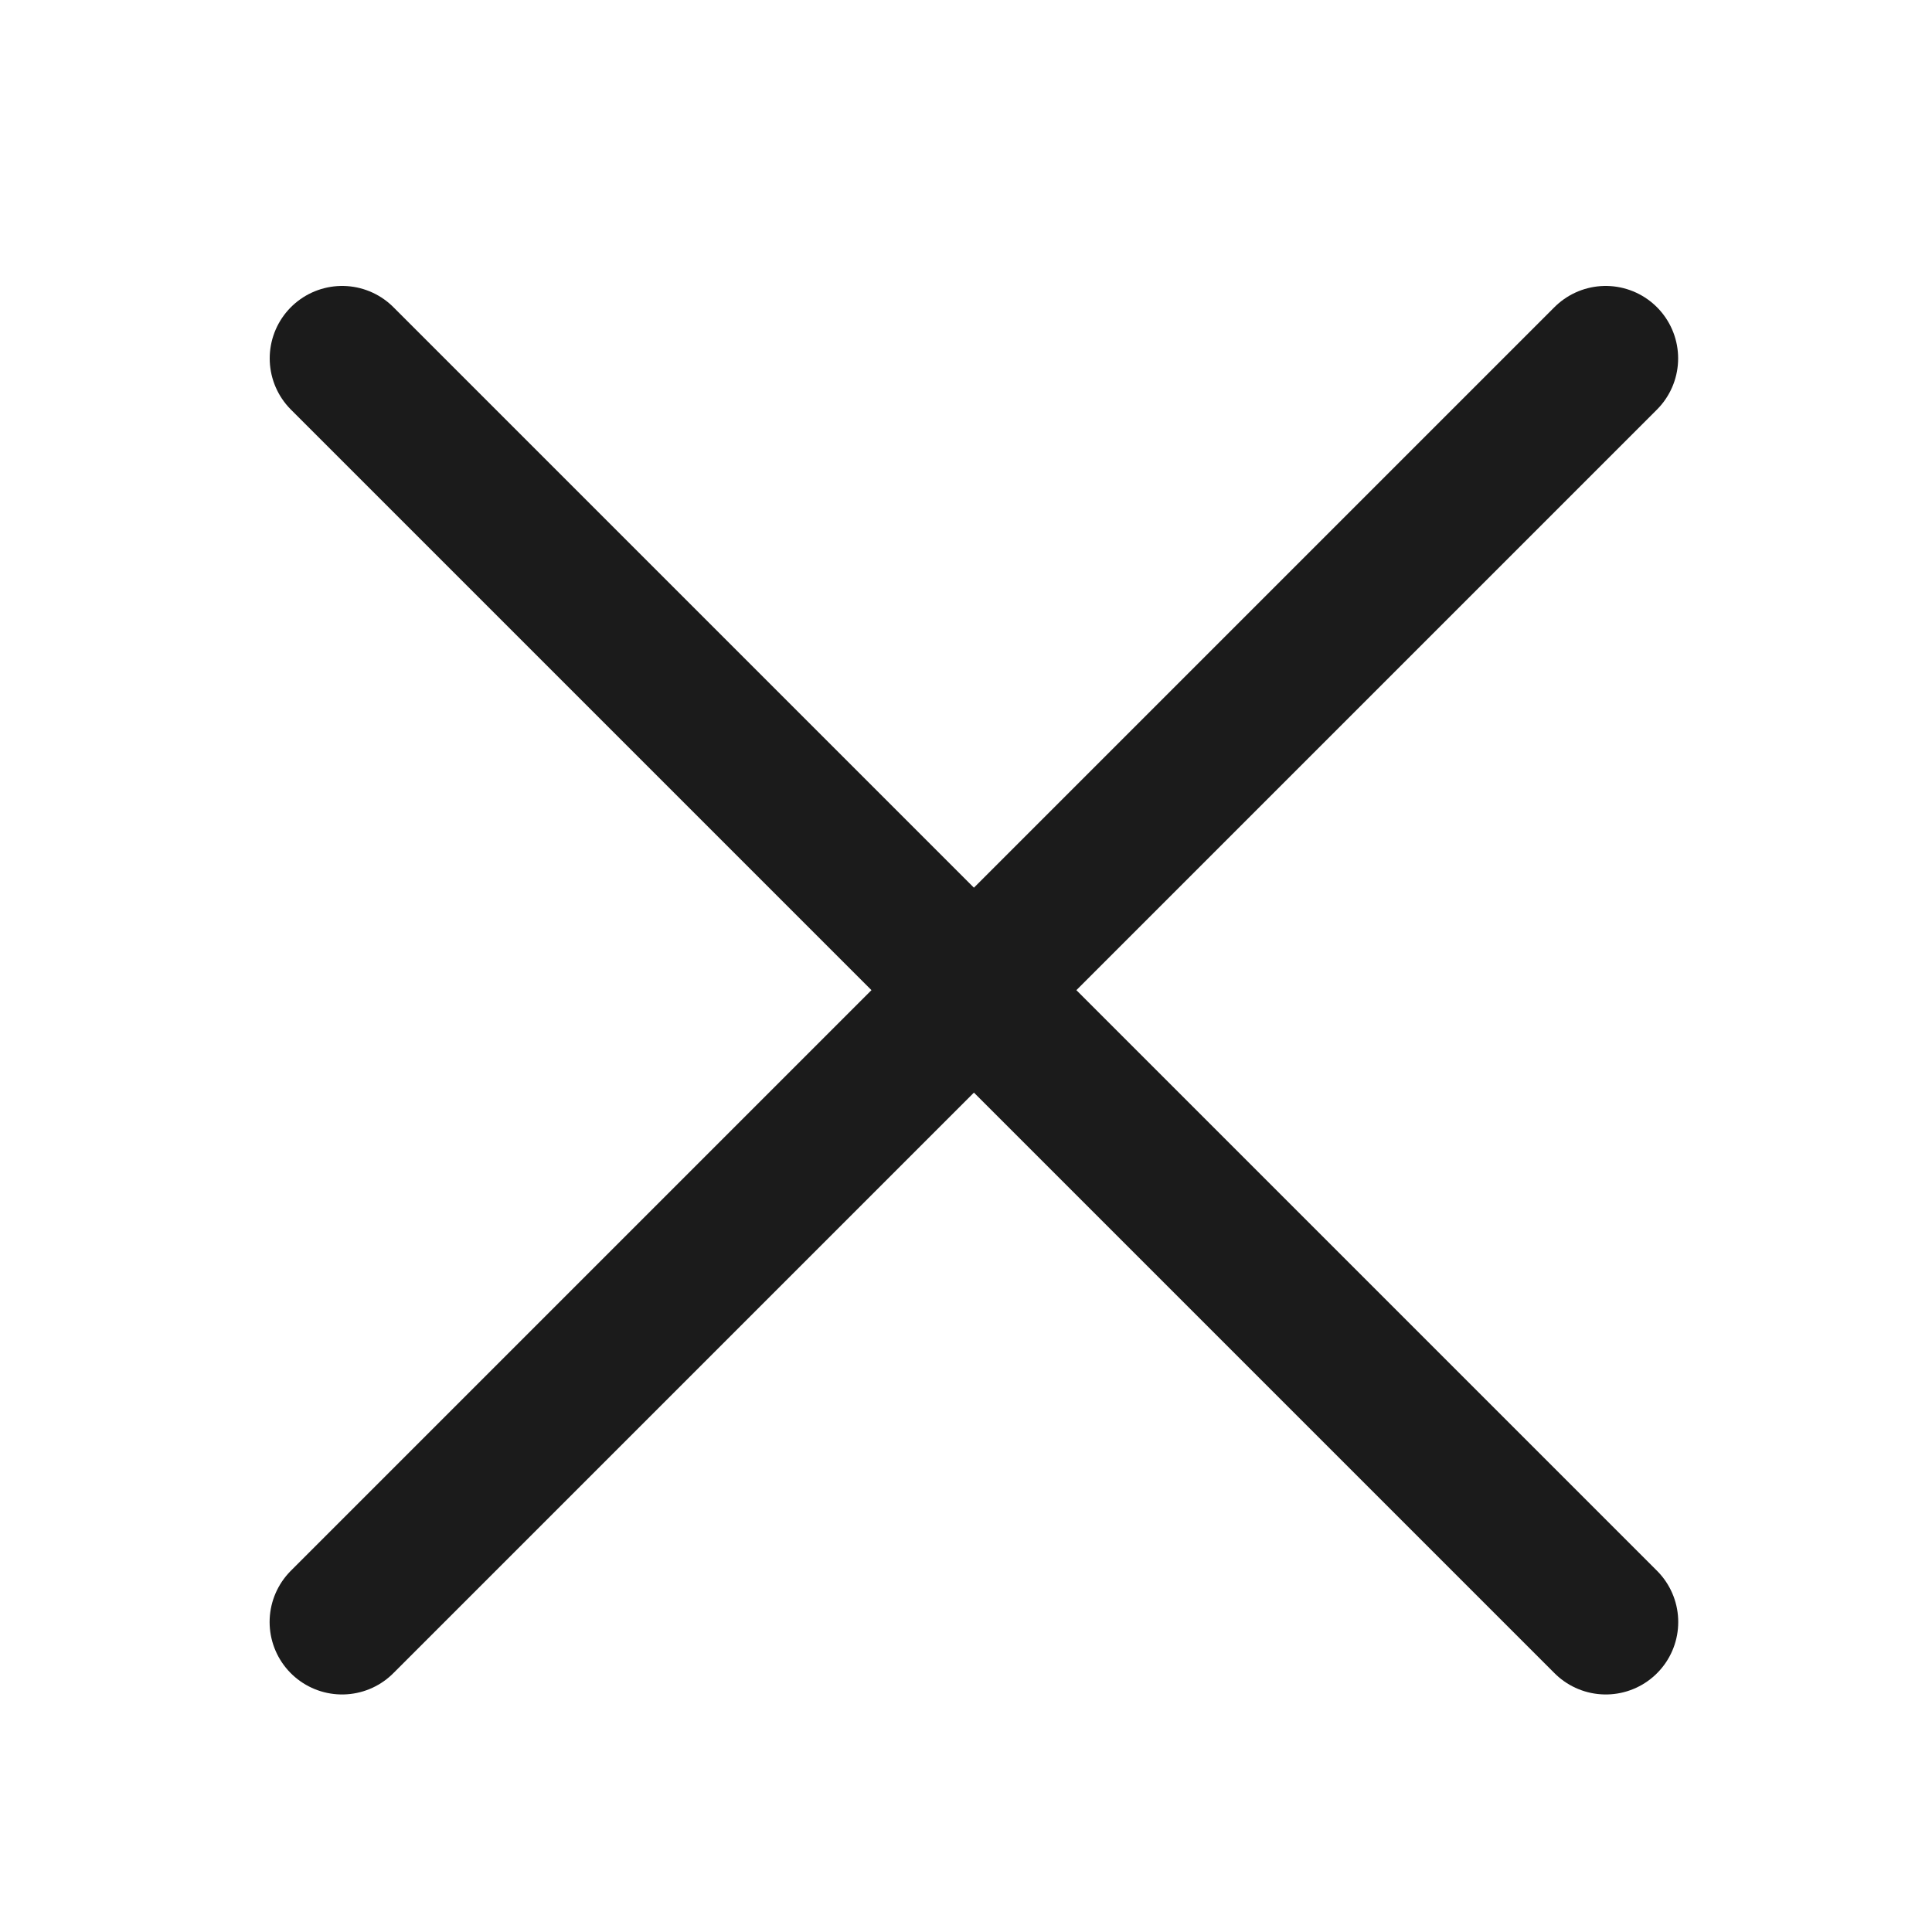 <svg width="20" height="20" viewBox="0 0 20 20" fill="none" xmlns="http://www.w3.org/2000/svg">
<path d="M16.622 3.71L3.541 16.791" stroke="#1B1B1B" stroke-width="1.5" stroke-linecap="round"/>
<path d="M16.623 16.791L3.542 3.71" stroke="#1B1B1B" stroke-width="1.5" stroke-linecap="round"/>
</svg>
